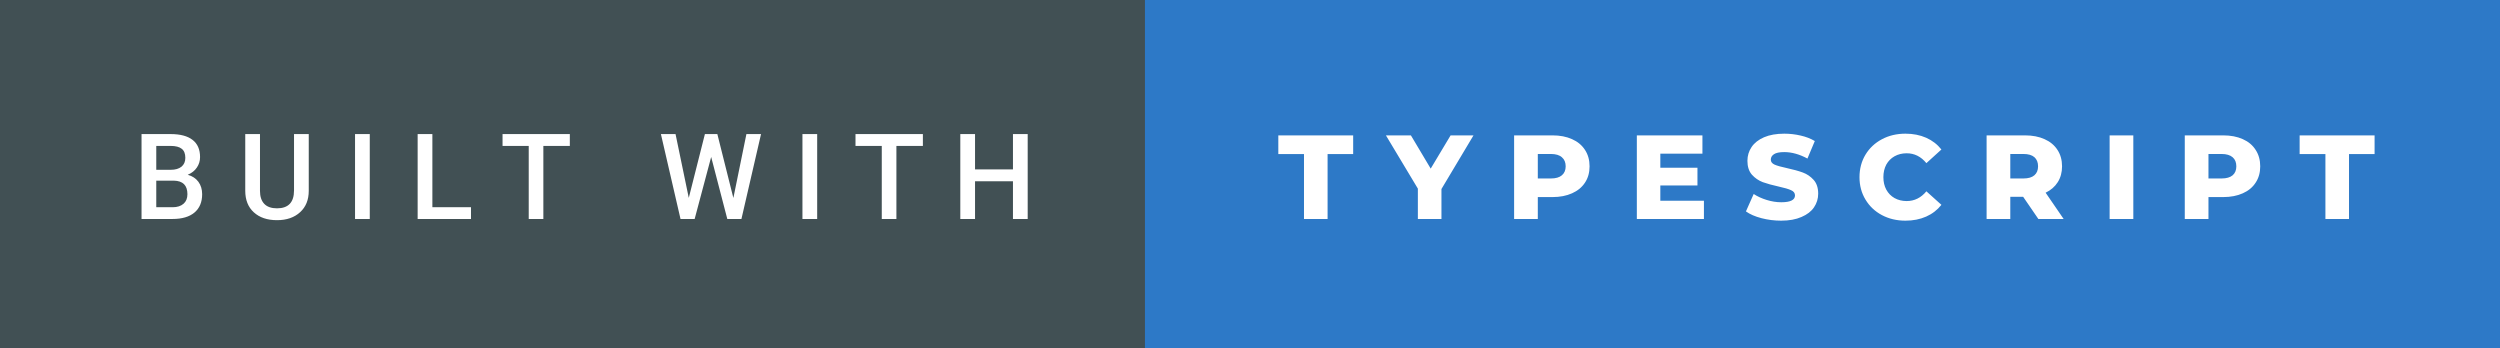 <svg xmlns="http://www.w3.org/2000/svg" width="251.17" height="35" viewBox="0 0 251.17 35"><rect x="0" y="0" width="251.17" height="35" fill="#333333" stroke="none"/><rect class="svg__rect" x="0" y="0" width="117.03" height="35" fill="#415054"/><rect class="svg__rect" x="115.03" y="0" width="136.14" height="35" fill="#2D79C7"/><path class="svg__text" d="M17.33 22L14.22 22L14.22 13.47L17.14 13.47Q18.59 13.47 19.34 14.05Q20.10 14.63 20.10 15.78L20.10 15.78Q20.10 16.36 19.78 16.83Q19.47 17.30 18.86 17.56L18.86 17.56Q19.55 17.75 19.93 18.26Q20.31 18.78 20.31 19.51L20.31 19.51Q20.31 20.71 19.53 21.36Q18.76 22 17.33 22L17.33 22ZM15.70 18.15L15.70 20.82L17.35 20.82Q18.04 20.82 18.44 20.47Q18.83 20.13 18.83 19.51L18.83 19.51Q18.83 18.18 17.47 18.15L17.47 18.15L15.70 18.15ZM15.70 14.66L15.70 17.06L17.15 17.06Q17.84 17.06 18.23 16.75Q18.62 16.43 18.62 15.86L18.62 15.86Q18.62 15.23 18.26 14.95Q17.90 14.66 17.14 14.66L17.14 14.66L15.70 14.66ZM24.64 19.16L24.64 19.16L24.64 13.47L26.12 13.47L26.12 19.18Q26.12 20.03 26.55 20.48Q26.98 20.93 27.83 20.93L27.83 20.93Q29.54 20.93 29.54 19.13L29.54 19.13L29.54 13.47L31.02 13.47L31.02 19.17Q31.02 20.53 30.15 21.32Q29.28 22.12 27.83 22.12L27.83 22.12Q26.36 22.12 25.50 21.33Q24.64 20.55 24.64 19.16ZM37.15 22L35.67 22L35.67 13.47L37.15 13.47L37.15 22ZM47.32 22L41.96 22L41.96 13.47L43.44 13.47L43.44 20.82L47.32 20.82L47.32 22ZM53.12 14.66L50.49 14.66L50.49 13.47L57.25 13.47L57.25 14.66L54.59 14.66L54.59 22L53.12 22L53.12 14.66ZM68.37 22L66.40 13.47L67.87 13.47L69.20 19.88L70.82 13.47L72.07 13.47L73.68 19.89L74.99 13.47L76.46 13.47L74.49 22L73.07 22L71.45 15.77L69.79 22L68.37 22ZM82.10 22L80.62 22L80.62 13.47L82.10 13.47L82.10 22ZM88.59 14.66L85.95 14.66L85.95 13.47L92.72 13.47L92.72 14.66L90.06 14.66L90.06 22L88.59 22L88.59 14.66ZM97.96 22L96.48 22L96.48 13.47L97.96 13.47L97.96 17.02L101.77 17.02L101.77 13.47L103.25 13.47L103.25 22L101.77 22L101.77 18.21L97.96 18.21L97.96 22Z" fill="#FFFFFF"/><path class="svg__text" d="M131.01 15.48L128.43 15.48L128.43 13.60L135.95 13.60L135.95 15.48L133.38 15.48L133.38 22L131.01 22L131.01 15.48ZM142.45 18.95L139.24 13.60L141.75 13.60L143.74 16.94L145.74 13.60L148.04 13.60L144.82 18.99L144.82 22L142.45 22L142.45 18.95ZM154.50 22L152.12 22L152.12 13.60L155.97 13.60Q157.10 13.60 157.94 13.98Q158.78 14.35 159.24 15.06Q159.70 15.76 159.70 16.71L159.70 16.71Q159.70 17.66 159.24 18.35Q158.78 19.05 157.94 19.42Q157.10 19.80 155.97 19.80L155.97 19.80L154.50 19.80L154.50 22ZM154.50 15.47L154.50 17.93L155.82 17.93Q156.55 17.93 156.92 17.61Q157.30 17.29 157.30 16.71L157.30 16.71Q157.30 16.12 156.92 15.80Q156.55 15.47 155.82 15.47L155.82 15.47L154.50 15.47ZM171.19 22L164.45 22L164.45 13.60L171.04 13.60L171.04 15.44L166.81 15.44L166.81 16.85L170.54 16.85L170.54 18.63L166.81 18.63L166.81 20.17L171.19 20.17L171.19 22ZM175.41 21.24L175.41 21.24L176.19 19.49Q176.75 19.86 177.50 20.09Q178.24 20.32 178.96 20.32L178.96 20.32Q180.33 20.32 180.34 19.64L180.34 19.64Q180.34 19.28 179.95 19.11Q179.56 18.93 178.69 18.74L178.69 18.74Q177.74 18.53 177.10 18.30Q176.47 18.06 176.01 17.55Q175.56 17.03 175.56 16.16L175.56 16.16Q175.56 15.39 175.98 14.77Q176.40 14.15 177.23 13.79Q178.07 13.43 179.27 13.43L179.27 13.43Q180.10 13.43 180.91 13.62Q181.71 13.80 182.33 14.17L182.33 14.17L181.59 15.93Q180.39 15.28 179.26 15.28L179.26 15.28Q178.55 15.28 178.23 15.49Q177.91 15.70 177.91 16.04L177.91 16.04Q177.91 16.37 178.29 16.54Q178.68 16.71 179.53 16.89L179.53 16.89Q180.49 17.10 181.12 17.33Q181.75 17.56 182.21 18.07Q182.67 18.58 182.67 19.46L182.67 19.46Q182.67 20.21 182.25 20.83Q181.84 21.44 180.99 21.80Q180.15 22.17 178.95 22.17L178.95 22.17Q177.93 22.17 176.97 21.92Q176.01 21.67 175.41 21.24ZM186.82 17.80L186.82 17.80Q186.82 16.54 187.42 15.54Q188.02 14.55 189.07 13.99Q190.12 13.43 191.44 13.43L191.44 13.43Q192.59 13.43 193.52 13.84Q194.44 14.25 195.05 15.02L195.05 15.02L193.54 16.39Q192.73 15.40 191.56 15.40L191.56 15.40Q190.88 15.40 190.34 15.70Q189.81 16 189.51 16.54Q189.22 17.09 189.22 17.80L189.22 17.80Q189.22 18.51 189.51 19.05Q189.81 19.60 190.34 19.90Q190.88 20.20 191.56 20.20L191.56 20.20Q192.73 20.20 193.54 19.22L193.54 19.22L195.05 20.58Q194.44 21.35 193.52 21.76Q192.59 22.17 191.44 22.17L191.44 22.17Q190.12 22.17 189.07 21.61Q188.02 21.05 187.42 20.05Q186.82 19.06 186.82 17.80ZM201.97 22L199.59 22L199.59 13.60L203.43 13.60Q204.58 13.60 205.41 13.98Q206.25 14.35 206.71 15.06Q207.17 15.76 207.17 16.71L207.17 16.71Q207.17 17.62 206.74 18.30Q206.31 18.98 205.52 19.36L205.52 19.36L207.33 22L204.79 22L203.26 19.77L201.97 19.77L201.97 22ZM201.97 15.47L201.97 17.93L203.29 17.93Q204.02 17.93 204.39 17.61Q204.76 17.29 204.76 16.71L204.76 16.71Q204.76 16.12 204.39 15.79Q204.02 15.47 203.29 15.47L203.29 15.47L201.97 15.47ZM214.33 22L211.95 22L211.95 13.60L214.33 13.60L214.33 22ZM221.88 22L219.50 22L219.50 13.60L223.35 13.60Q224.49 13.60 225.33 13.98Q226.17 14.35 226.62 15.06Q227.08 15.76 227.08 16.71L227.08 16.71Q227.08 17.66 226.62 18.35Q226.17 19.05 225.33 19.42Q224.49 19.80 223.35 19.80L223.35 19.80L221.88 19.80L221.88 22ZM221.88 15.47L221.88 17.93L223.20 17.93Q223.93 17.93 224.31 17.61Q224.68 17.29 224.68 16.71L224.68 16.71Q224.68 16.12 224.31 15.80Q223.93 15.47 223.20 15.47L223.20 15.47L221.88 15.47ZM233.63 15.48L231.04 15.48L231.04 13.60L238.57 13.60L238.57 15.48L236.00 15.48L236.00 22L233.63 22L233.63 15.48Z" fill="#FFFFFF" x="128.03"/></svg>